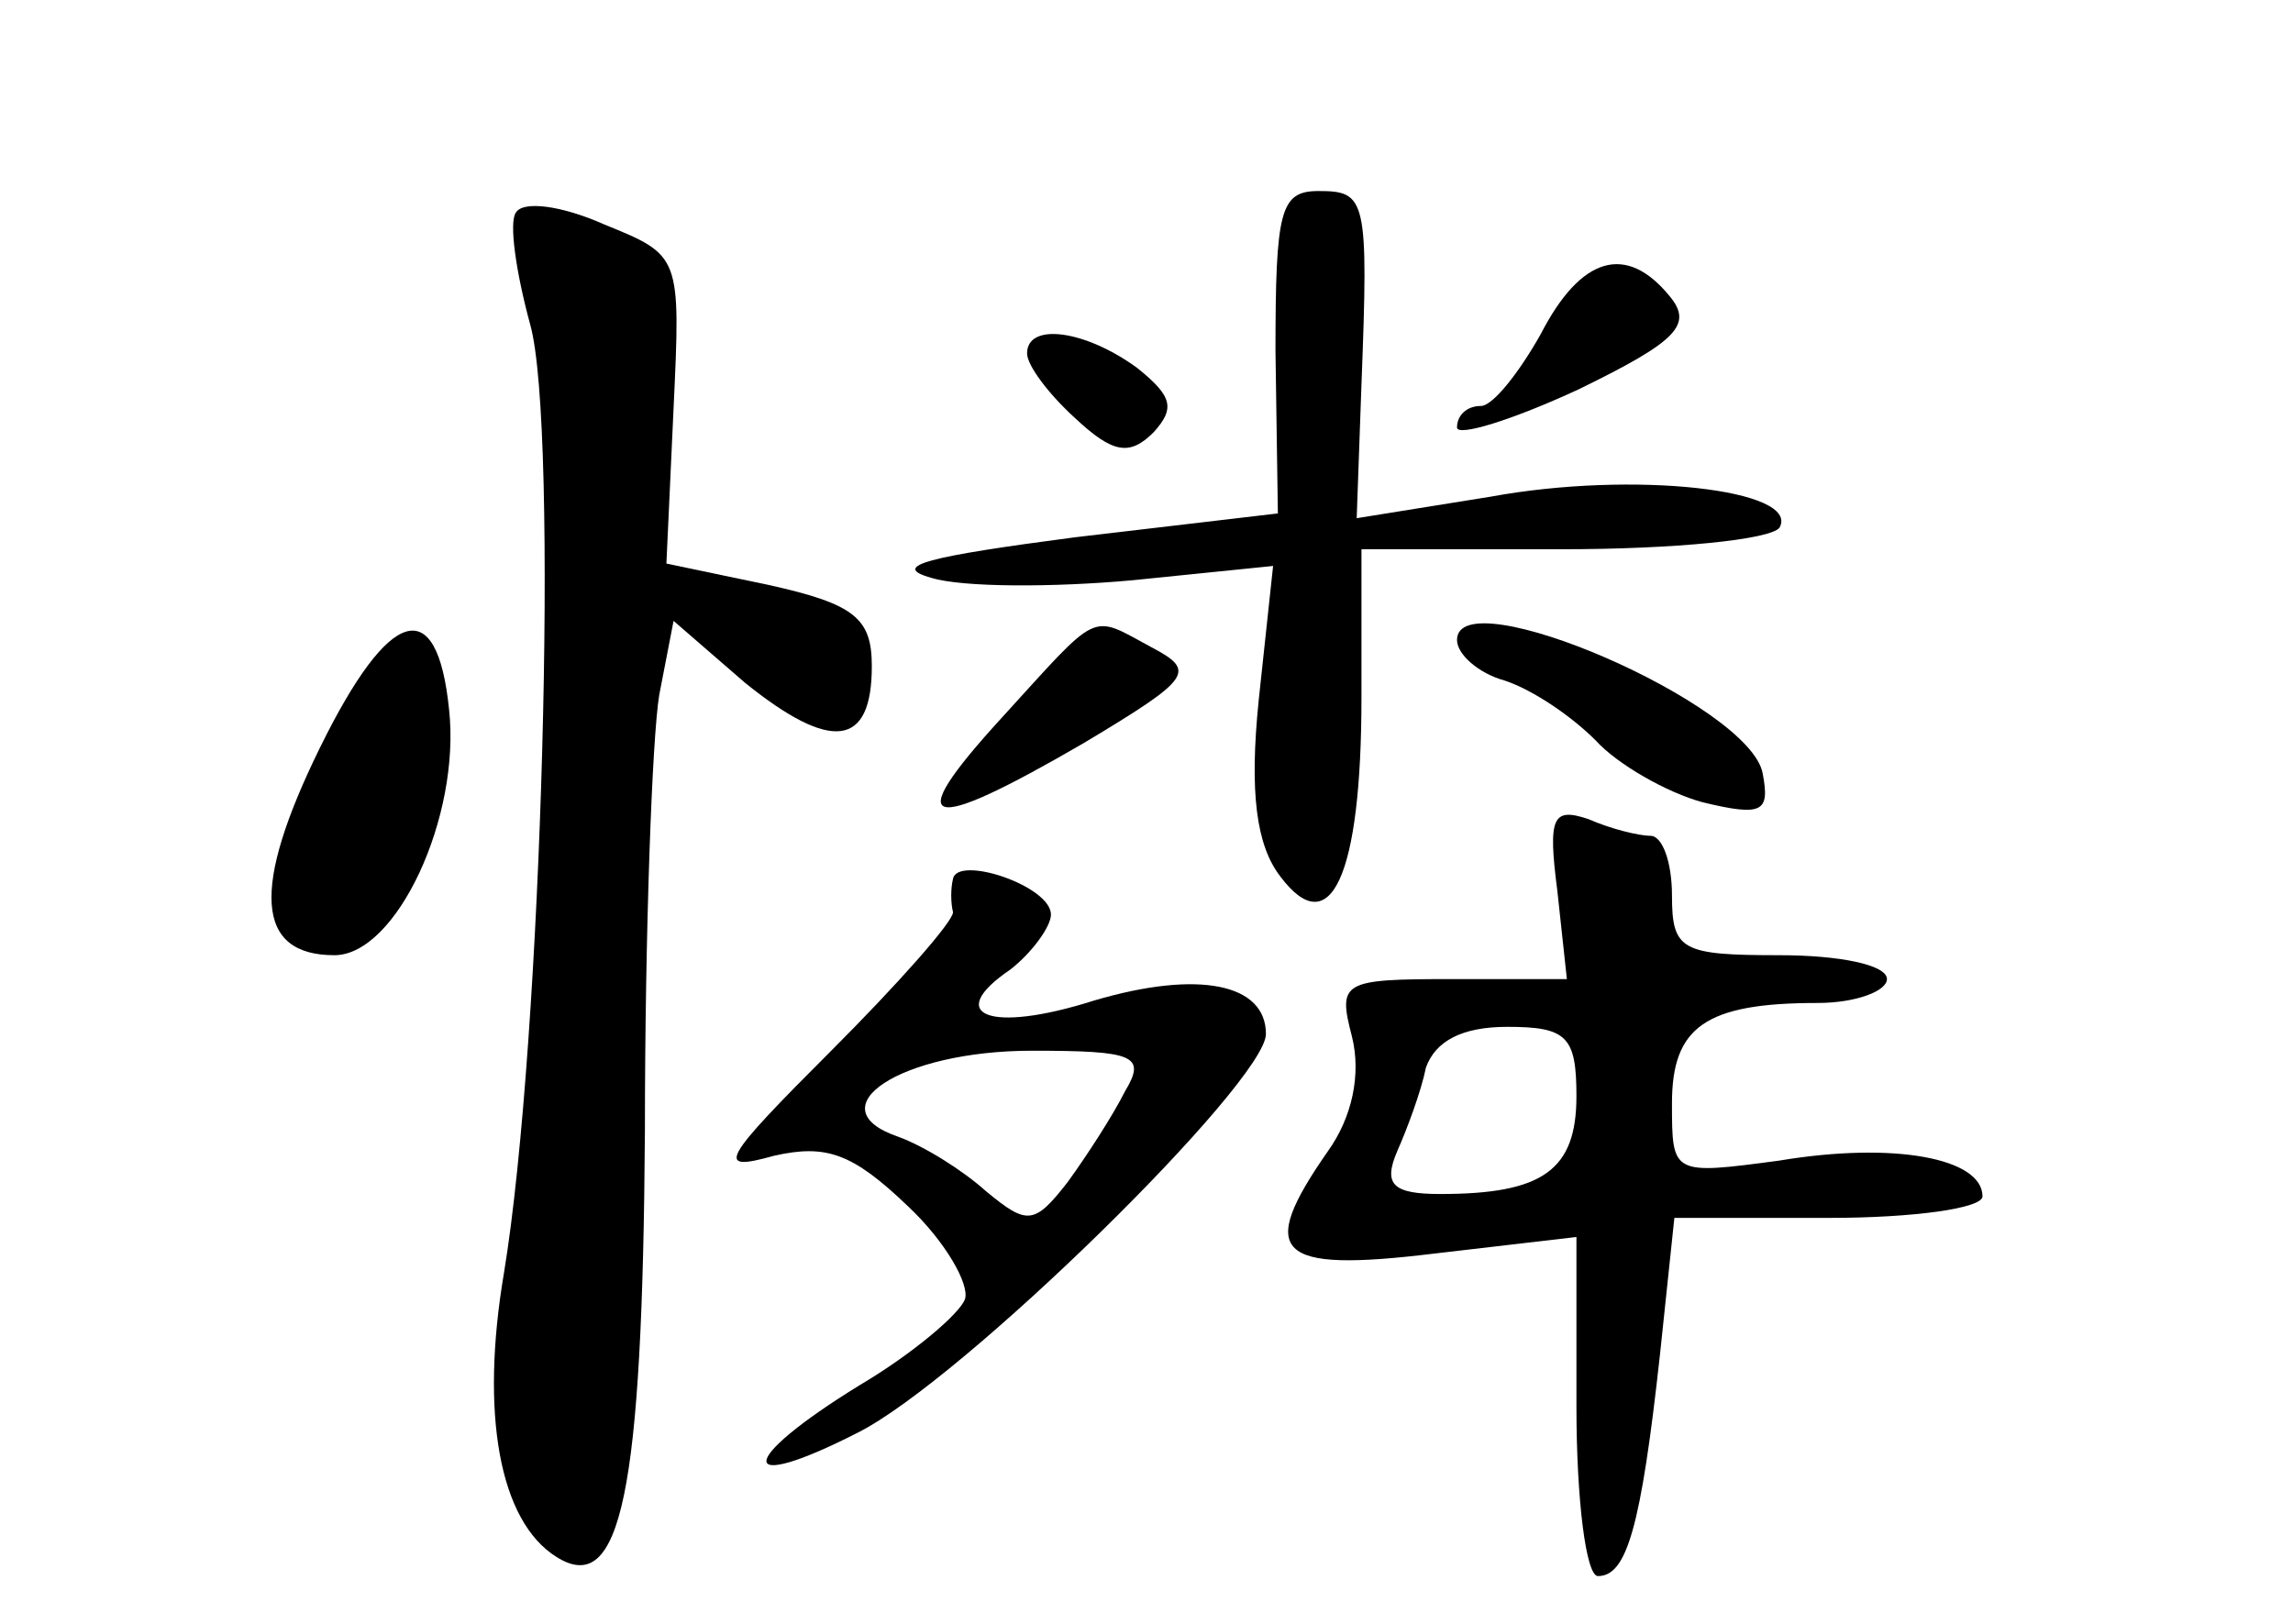<?xml version="1.0" standalone="no"?>
<!DOCTYPE svg PUBLIC "-//W3C//DTD SVG 20010904//EN"
 "http://www.w3.org/TR/2001/REC-SVG-20010904/DTD/svg10.dtd">
<svg version="1.0" xmlns="http://www.w3.org/2000/svg"
 width="96pt" height="68pt" viewBox="0 0 96 68"
 preserveAspectRatio="xMidYMid meet">
<g transform="translate(0,68) scale(0.1,-0.1)"
fill="#000000" stroke="none">
<path d="M216 591 c-3 -4 0 -25 6 -47 12 -43 5 -300 -11 -397 -10 -59 -2 -104
22 -119 27 -17 36 27 37 178 0 83 3 165 6 183 l6 31 30 -26 c36 -29 53 -27 53
7 0 20 -7 26 -43 34 l-43 9 3 65 c3 64 3 64 -29 77 -18 8 -34 10 -37 5z"/>
<path d="M534 533 l1 -68 -85 -10 c-61 -8 -78 -12 -60 -17 13 -4 51 -4 84 -1
l59 6 -6 -56 c-4 -39 -1 -61 9 -74 21 -28 34 0 34 75 l0 62 84 0 c47 0 87 4
91 9 9 16 -61 24 -121 13 l-56 -9 2 56 c3 78 2 81 -18 81 -16 0 -18 -8 -18
-67z"/>
<path d="M645 540 c-9 -16 -20 -30 -25 -30 -6 0 -10 -4 -10 -9 0 -4 23 3 51
16 41 20 48 27 38 39 -18 22 -37 17 -54 -16z"/>
<path d="M430 532 c0 -5 9 -17 20 -27 16 -15 23 -16 33 -6 9 10 8 15 -7 27
-22 16 -46 19 -46 6z"/>
<path d="M134 367 c-29 -59 -27 -87 6 -87 26 0 53 58 48 103 -5 49 -25 43 -54
-16z"/>
<path d="M419 379 c-42 -46 -32 -49 35 -10 45 27 47 30 28 40 -26 14 -21 16
-63 -30z"/>
<path d="M610 412 c0 -6 9 -14 20 -17 12 -4 28 -15 38 -25 9 -10 30 -22 45
-26 25 -6 28 -4 25 12 -5 29 -128 82 -128 56z"/>
<path d="M652 307 l4 -37 -48 0 c-46 0 -48 -1 -42 -24 4 -16 0 -34 -10 -48
-30 -43 -22 -51 44 -43 l60 7 0 -71 c0 -39 4 -71 9 -71 12 0 18 20 26 93 l6
57 65 0 c35 0 64 4 64 9 0 16 -37 23 -85 15 -45 -6 -45 -6 -45 24 0 32 14 42
61 42 16 0 29 5 29 10 0 6 -20 10 -45 10 -41 0 -45 2 -45 25 0 14 -4 25 -9 25
-5 0 -17 3 -26 7 -15 5 -17 1 -13 -30z m8 -86 c0 -31 -14 -41 -57 -41 -20 0
-24 4 -18 18 4 9 10 25 12 35 4 11 15 17 34 17 25 0 29 -4 29 -29z"/>
<path d="M399 312 c-1 -4 -1 -10 0 -14 0 -4 -23 -30 -51 -58 -46 -46 -49 -51
-24 -44 22 5 33 1 56 -21 16 -15 26 -33 24 -39 -2 -6 -22 -23 -44 -36 -52 -32
-52 -46 -1 -20 44 22 171 147 171 167 0 21 -28 27 -72 14 -44 -14 -63 -6 -35
13 9 7 17 18 17 23 0 12 -39 25 -41 15z m72 -89 c-5 -10 -16 -27 -24 -38 -14
-18 -17 -18 -34 -4 -10 9 -26 19 -37 23 -35 12 1 36 56 36 43 0 48 -2 39 -17z"/>
</g>
</svg>
